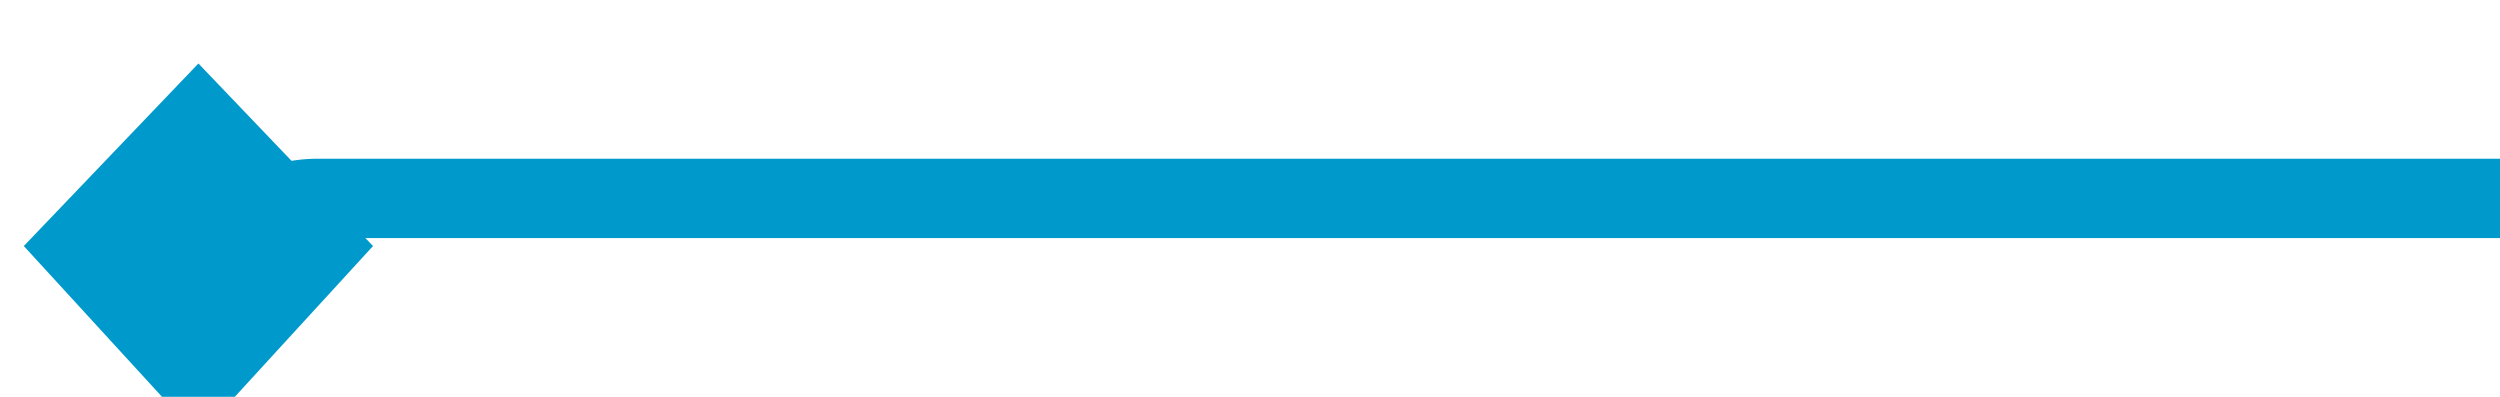 ﻿<?xml version="1.0" encoding="utf-8"?>
<svg version="1.1" xmlns:xlink="http://www.w3.org/1999/xlink" width="63px" height="10px" preserveAspectRatio="xMinYMid meet" viewBox="602 802  63 8" xmlns="http://www.w3.org/2000/svg">
  <path d="M 665 806  L 610 806  A 3 3 0 0 0 607 809 L 607 810  " stroke-width="2" stroke="#0099cc" fill="none" />
  <path d="M 602.6 807.2  L 607 812  L 611.4 807.2  L 607 802.6  L 602.6 807.2  Z " fill-rule="nonzero" fill="#0099cc" stroke="none" />
</svg>